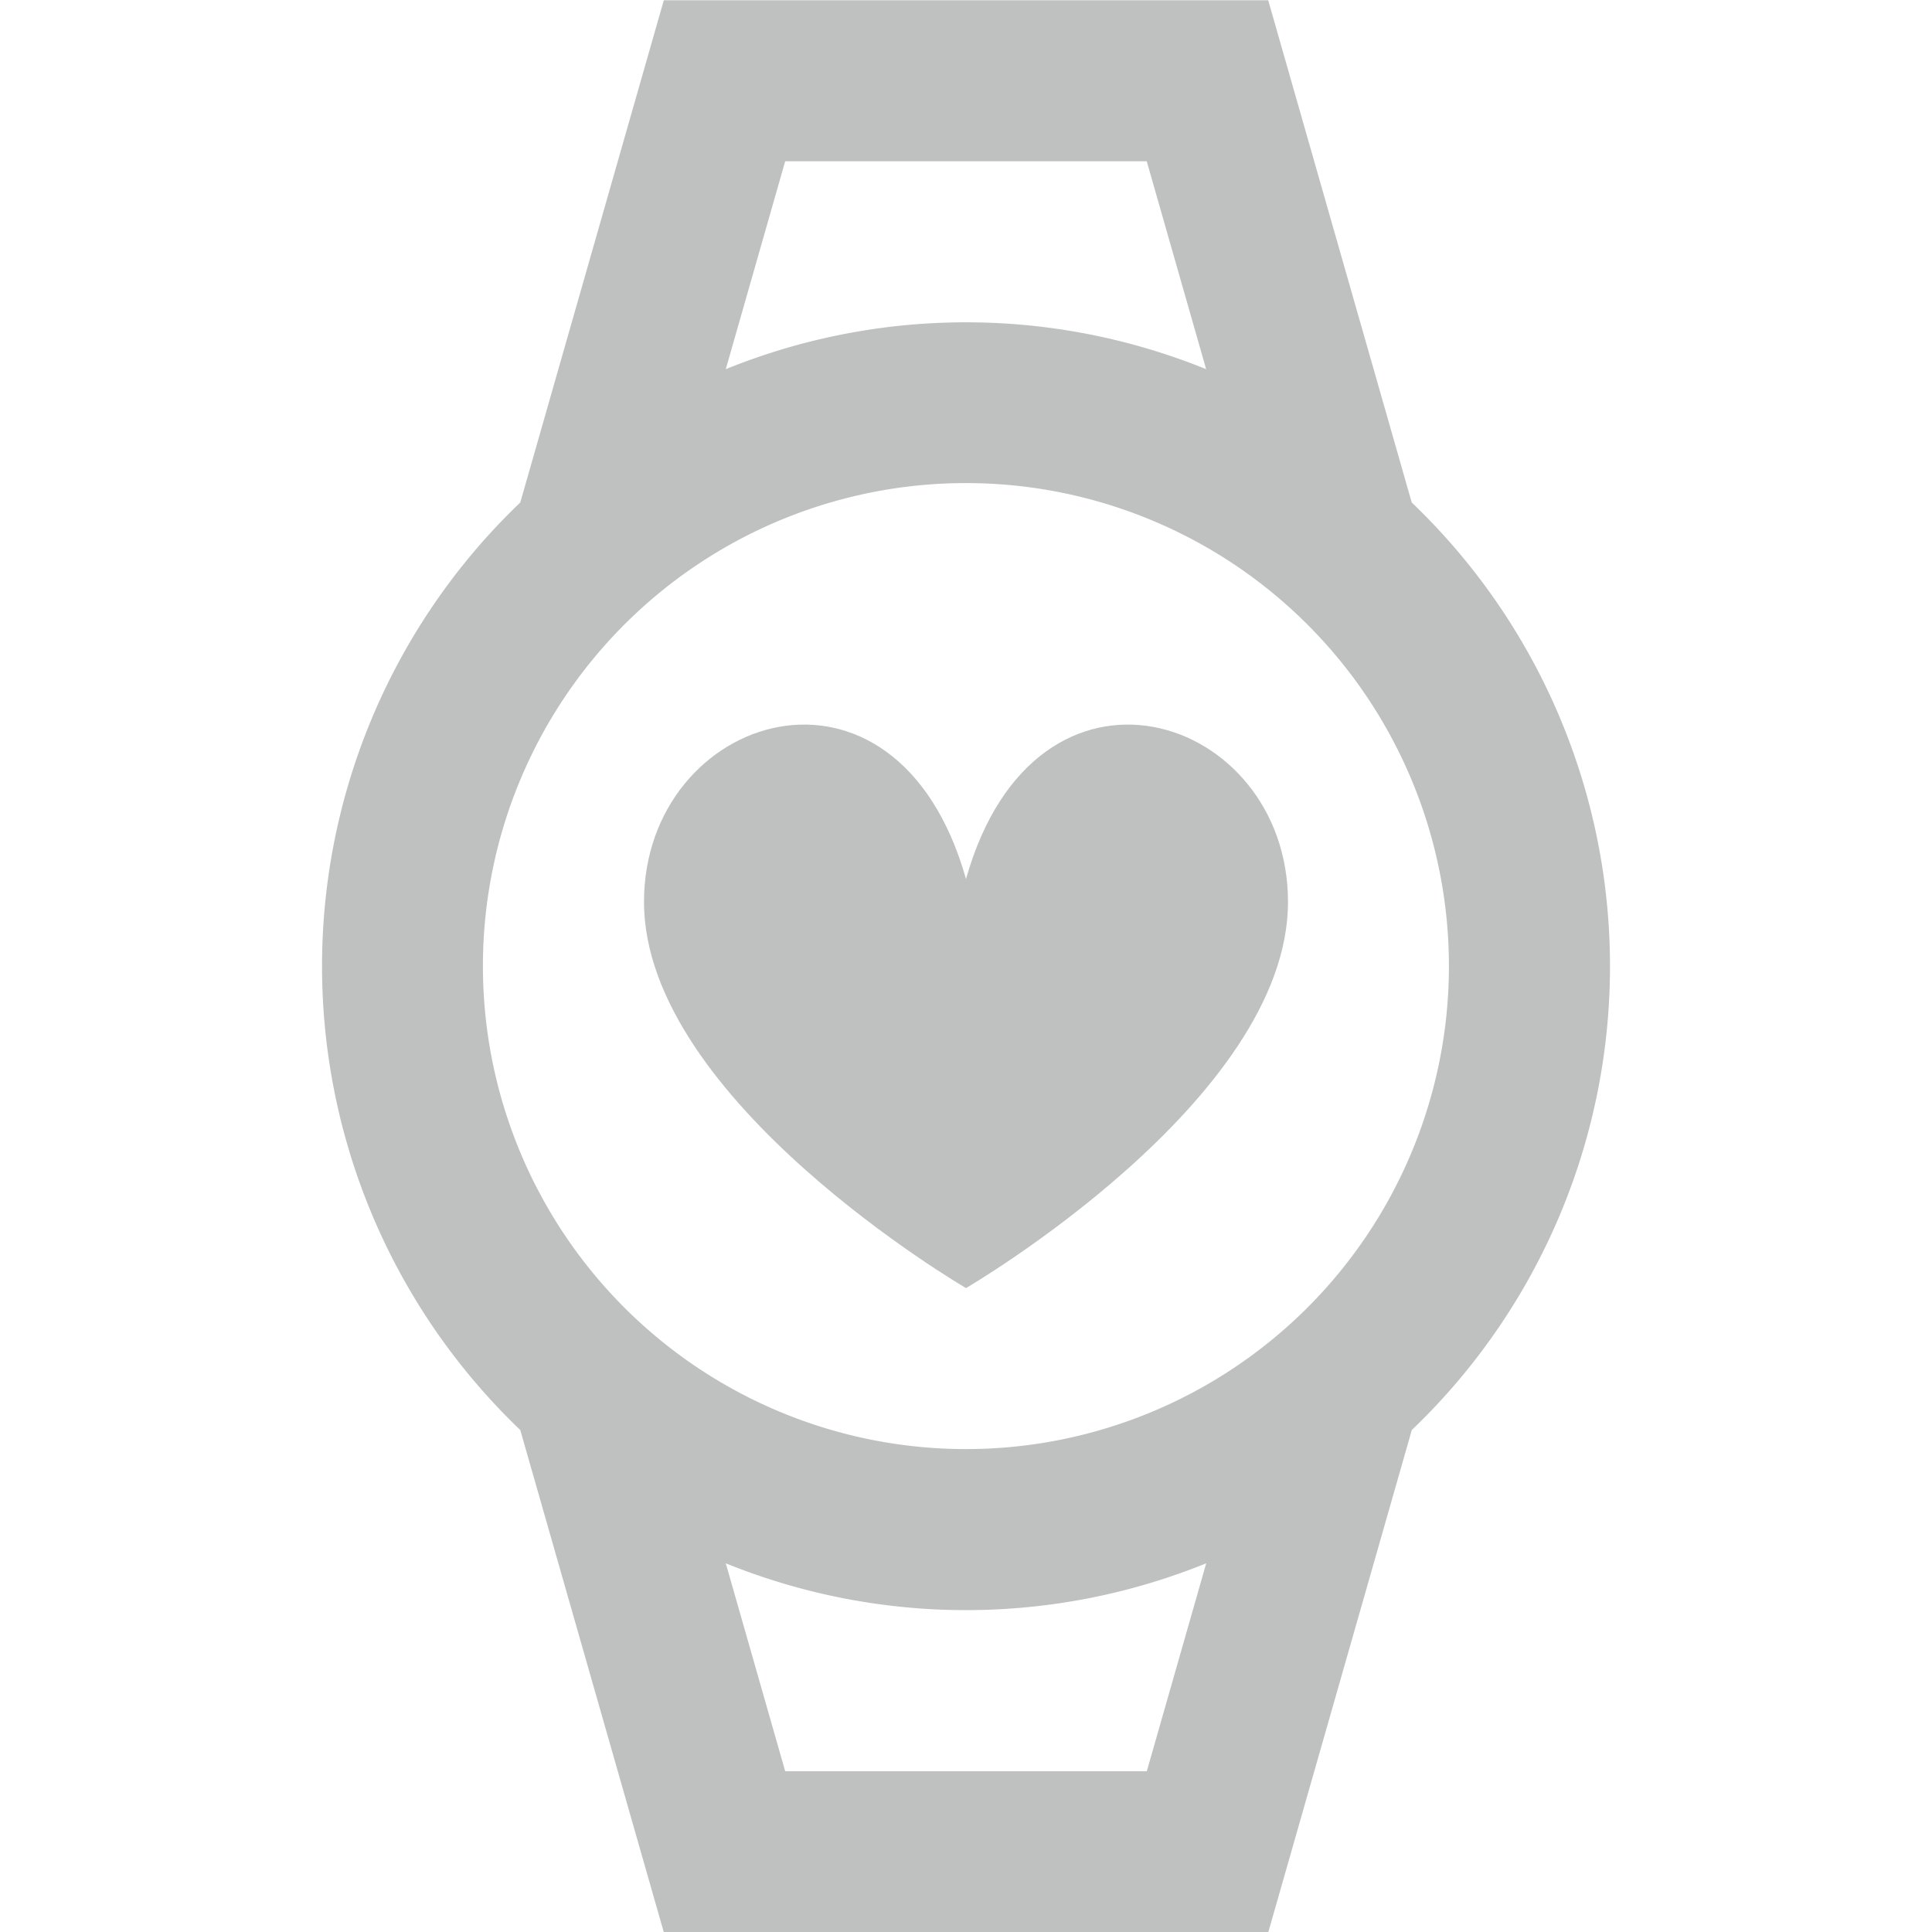 <svg width="24" height="24" xmlns="http://www.w3.org/2000/svg"><g fill="none" fill-rule="evenodd"><path d="M0-.001h24v24H0z"/><path d="M17.537 6.242 15.754.003H8.246L6.463 6.242a7.97 7.97 0 0 0 0 11.522l1.783 6.239h7.509l1.783-6.239a7.97 7.97 0 0 0-.001-11.522ZM9.754 2.003h4.491l.738 2.583a7.936 7.936 0 0 0-5.967 0l.738-2.583Zm4.492 20H9.754l-.738-2.583a7.945 7.945 0 0 0 5.968 0l-.738 2.583Zm-2.247-4.002a6 6 0 0 1 0-12 6 6 0 0 1 0 12Z" fill="#BFC1C1" fill-rule="nonzero"/><path d="M12 16.001s4-2.33 4-4.797c0-2.343-3.131-3.36-4-.285-.869-3.075-4-2.058-4 .285 0 2.467 4 4.797 4 4.797Z" fill="#BFC1C1" fill-rule="nonzero"/></g></svg>